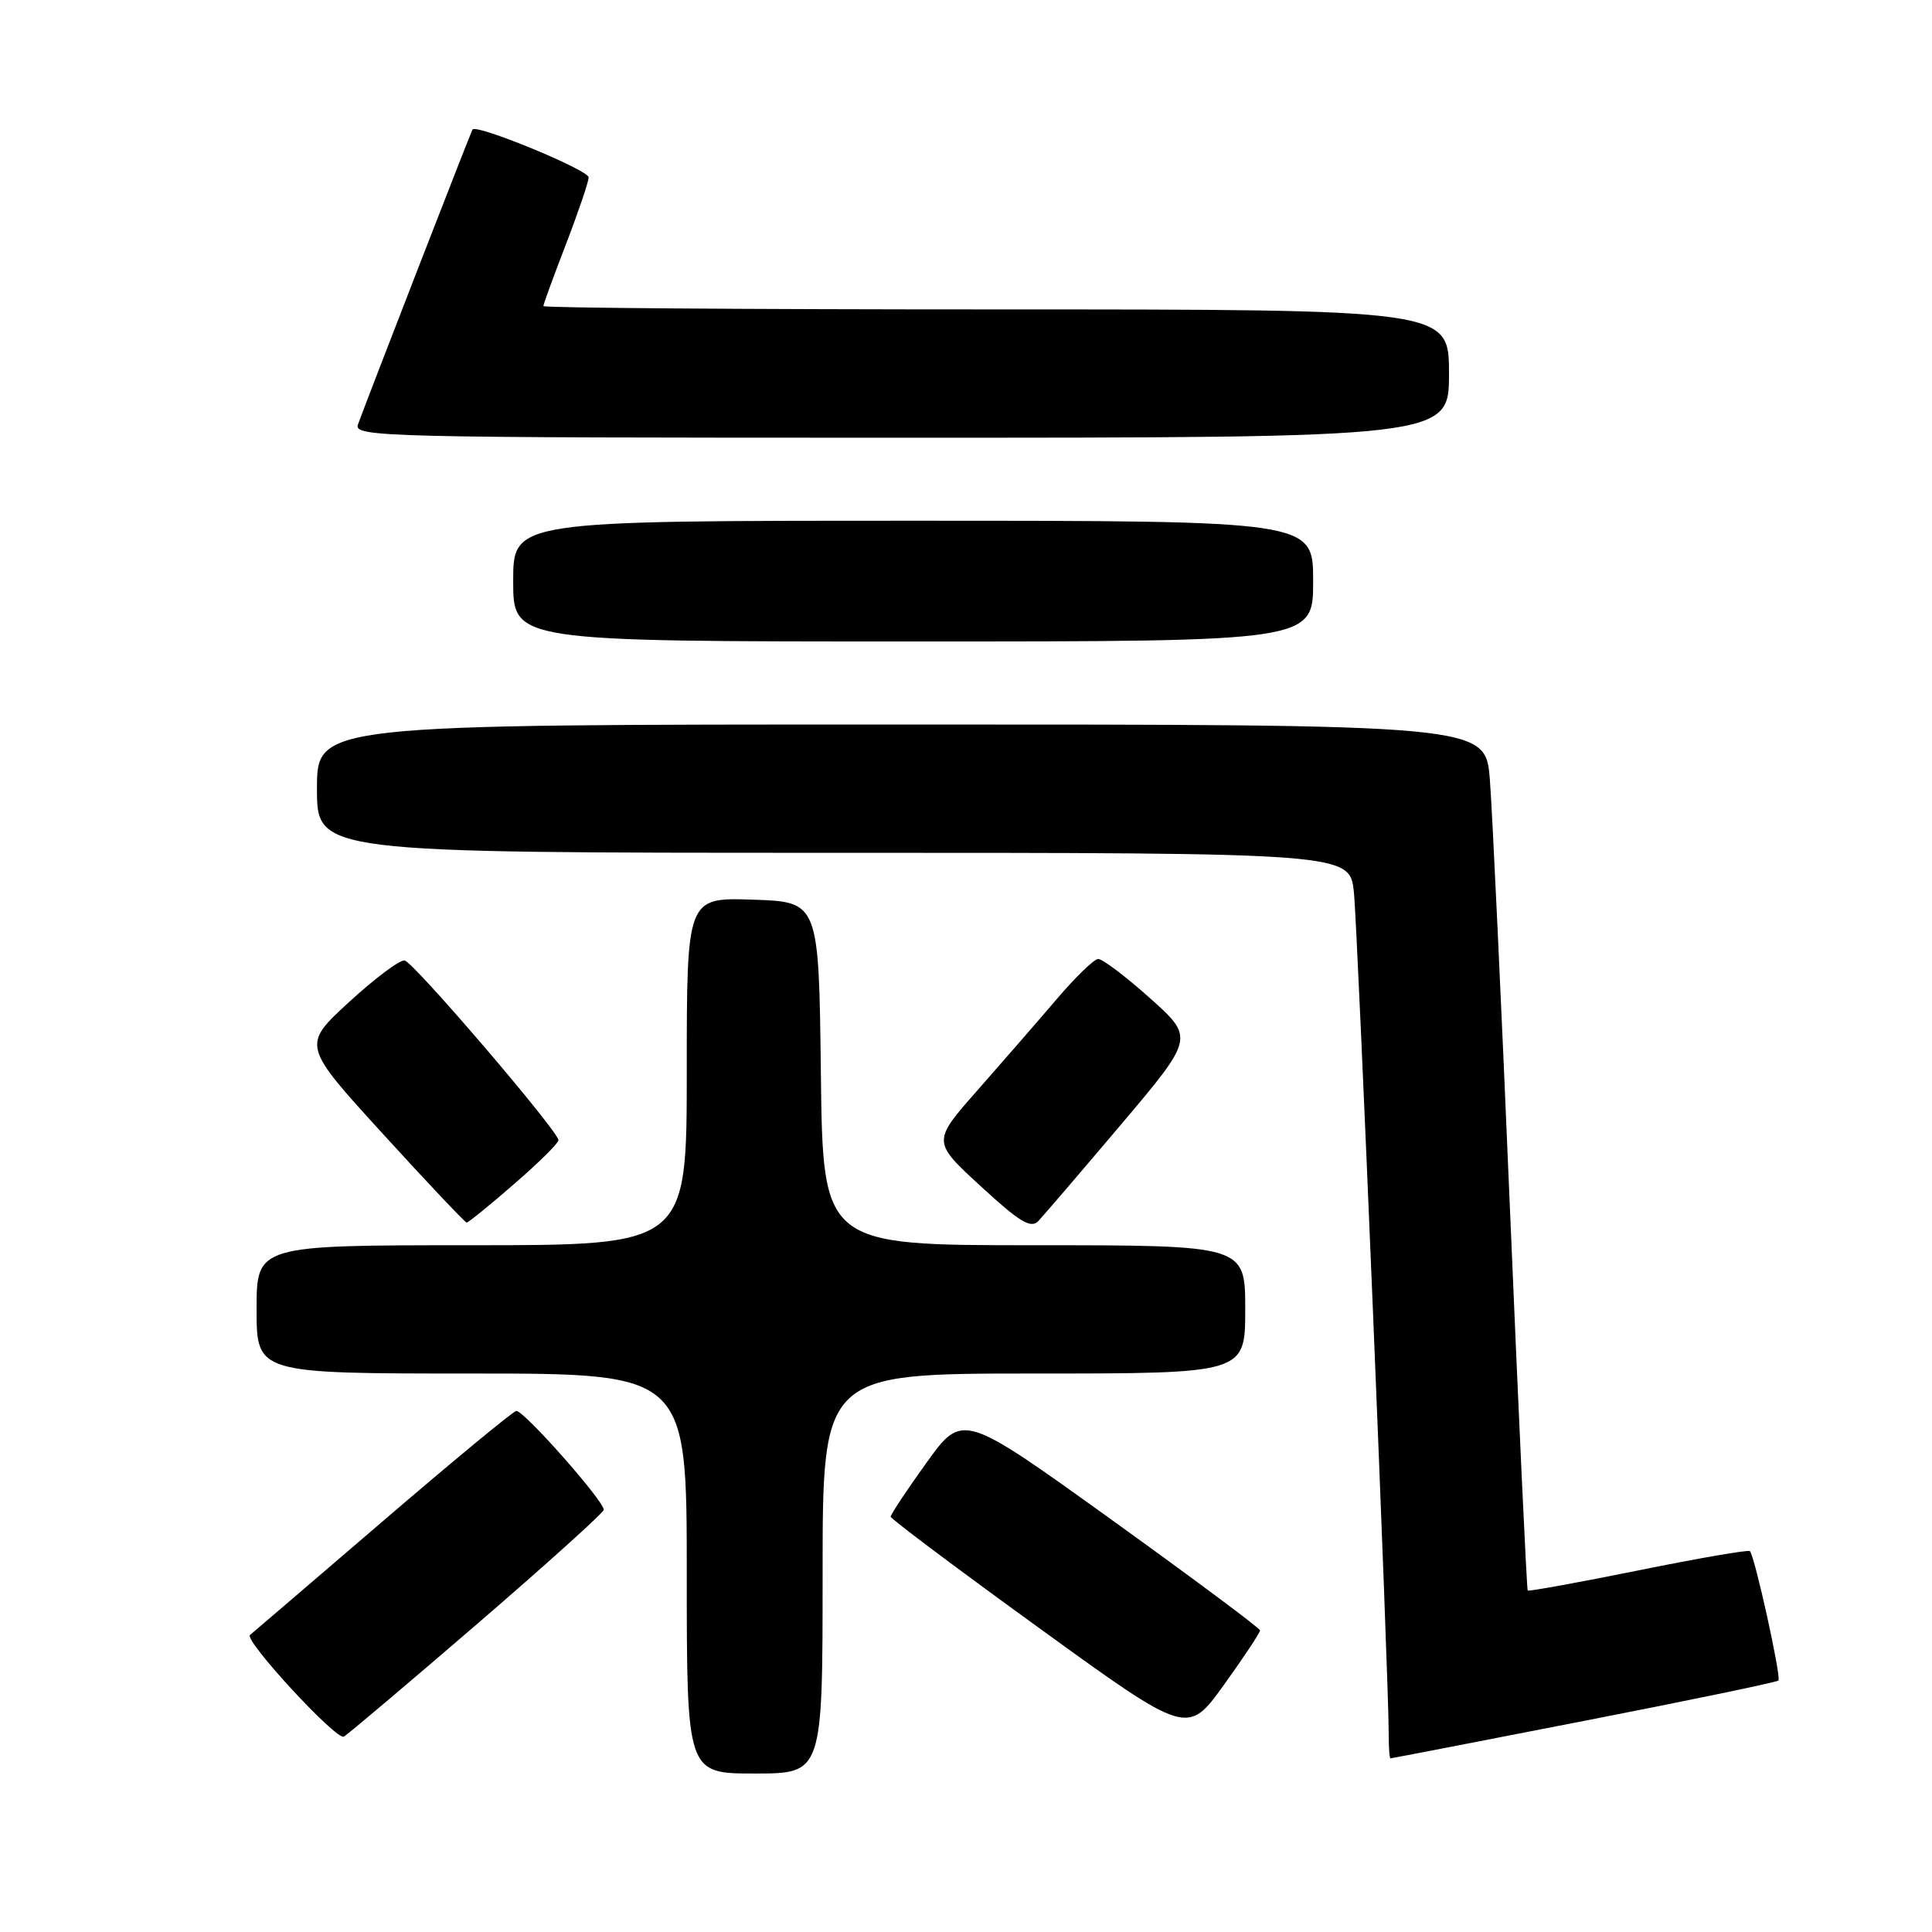 <?xml version="1.0" encoding="UTF-8" standalone="no"?>
<!DOCTYPE svg PUBLIC "-//W3C//DTD SVG 1.1//EN" "http://www.w3.org/Graphics/SVG/1.1/DTD/svg11.dtd" >
<svg xmlns="http://www.w3.org/2000/svg" xmlns:xlink="http://www.w3.org/1999/xlink" version="1.1" viewBox="0 0 256 256">
 <g >
 <path fill="currentColor"
d=" M 109.00 208.50 C 109.00 182.00 109.00 182.00 137.00 182.00 C 165.00 182.00 165.00 182.00 165.00 173.50 C 165.00 165.00 165.00 165.00 137.02 165.00 C 109.04 165.00 109.04 165.00 108.77 142.25 C 108.50 119.50 108.50 119.50 99.75 119.21 C 91.00 118.92 91.00 118.92 91.00 141.96 C 91.00 165.00 91.00 165.00 62.50 165.00 C 34.00 165.00 34.00 165.00 34.00 173.50 C 34.00 182.00 34.00 182.00 62.50 182.00 C 91.00 182.00 91.00 182.00 91.00 208.50 C 91.00 235.00 91.00 235.00 100.00 235.00 C 109.00 235.00 109.00 235.00 109.00 208.50 Z  M 209.88 228.03 C 223.84 225.31 235.44 222.90 235.65 222.68 C 236.06 222.27 232.51 206.17 231.87 205.53 C 231.66 205.33 225.01 206.48 217.08 208.09 C 209.15 209.69 202.56 210.89 202.43 210.75 C 202.30 210.61 201.25 188.00 200.09 160.50 C 198.94 133.00 197.73 107.24 197.41 103.25 C 196.83 96.00 196.83 96.00 119.41 96.00 C 42.00 96.00 42.00 96.00 42.00 104.50 C 42.00 113.00 42.00 113.00 110.43 113.00 C 178.86 113.00 178.86 113.00 179.40 118.25 C 179.91 123.26 184.04 222.98 184.01 229.75 C 184.01 231.54 184.11 233.00 184.25 232.99 C 184.39 232.99 195.92 230.76 209.88 228.03 Z  M 63.31 215.11 C 72.49 207.19 80.00 200.42 80.00 200.06 C 80.00 198.84 69.29 186.75 68.40 186.96 C 67.90 187.07 59.85 193.73 50.50 201.76 C 41.15 209.79 33.33 216.48 33.13 216.64 C 32.25 217.28 44.60 230.67 45.56 230.11 C 46.14 229.78 54.12 223.02 63.31 215.11 Z  M 166.96 216.03 C 166.94 215.74 158.07 209.13 147.24 201.34 C 127.55 187.18 127.55 187.18 122.77 193.81 C 120.15 197.46 118.01 200.68 118.02 200.97 C 118.03 201.26 126.89 207.90 137.70 215.73 C 157.35 229.96 157.35 229.96 162.17 223.26 C 164.83 219.57 166.98 216.32 166.96 216.03 Z  M 148.54 149.01 C 158.25 137.52 158.25 137.52 152.38 132.26 C 149.14 129.37 146.05 127.03 145.50 127.07 C 144.95 127.10 142.47 129.51 140.00 132.41 C 137.53 135.31 132.80 140.74 129.51 144.48 C 123.52 151.27 123.52 151.27 129.94 157.17 C 135.12 161.94 136.59 162.83 137.59 161.79 C 138.26 161.08 143.19 155.33 148.54 149.01 Z  M 68.11 156.90 C 71.35 154.10 74.00 151.48 74.00 151.08 C 74.00 149.91 54.85 127.52 53.62 127.27 C 53.01 127.14 49.69 129.62 46.26 132.77 C 40.02 138.50 40.02 138.50 50.74 150.25 C 56.63 156.71 61.63 162.00 61.84 162.00 C 62.05 162.00 64.88 159.71 68.11 156.90 Z  M 174.00 77.00 C 174.00 69.00 174.00 69.00 121.00 69.00 C 68.00 69.00 68.00 69.00 68.00 77.00 C 68.00 85.00 68.00 85.00 121.00 85.00 C 174.00 85.00 174.00 85.00 174.00 77.00 Z  M 192.00 49.50 C 192.00 41.00 192.00 41.00 132.00 41.00 C 99.00 41.00 72.00 40.80 72.00 40.56 C 72.00 40.32 73.35 36.62 75.00 32.34 C 76.65 28.05 78.00 24.07 78.00 23.50 C 78.00 22.53 63.14 16.40 62.61 17.16 C 62.40 17.47 48.94 52.12 47.43 56.25 C 46.82 57.91 50.67 58.00 119.39 58.00 C 192.00 58.00 192.00 58.00 192.00 49.50 Z "/>
</g>
</svg>